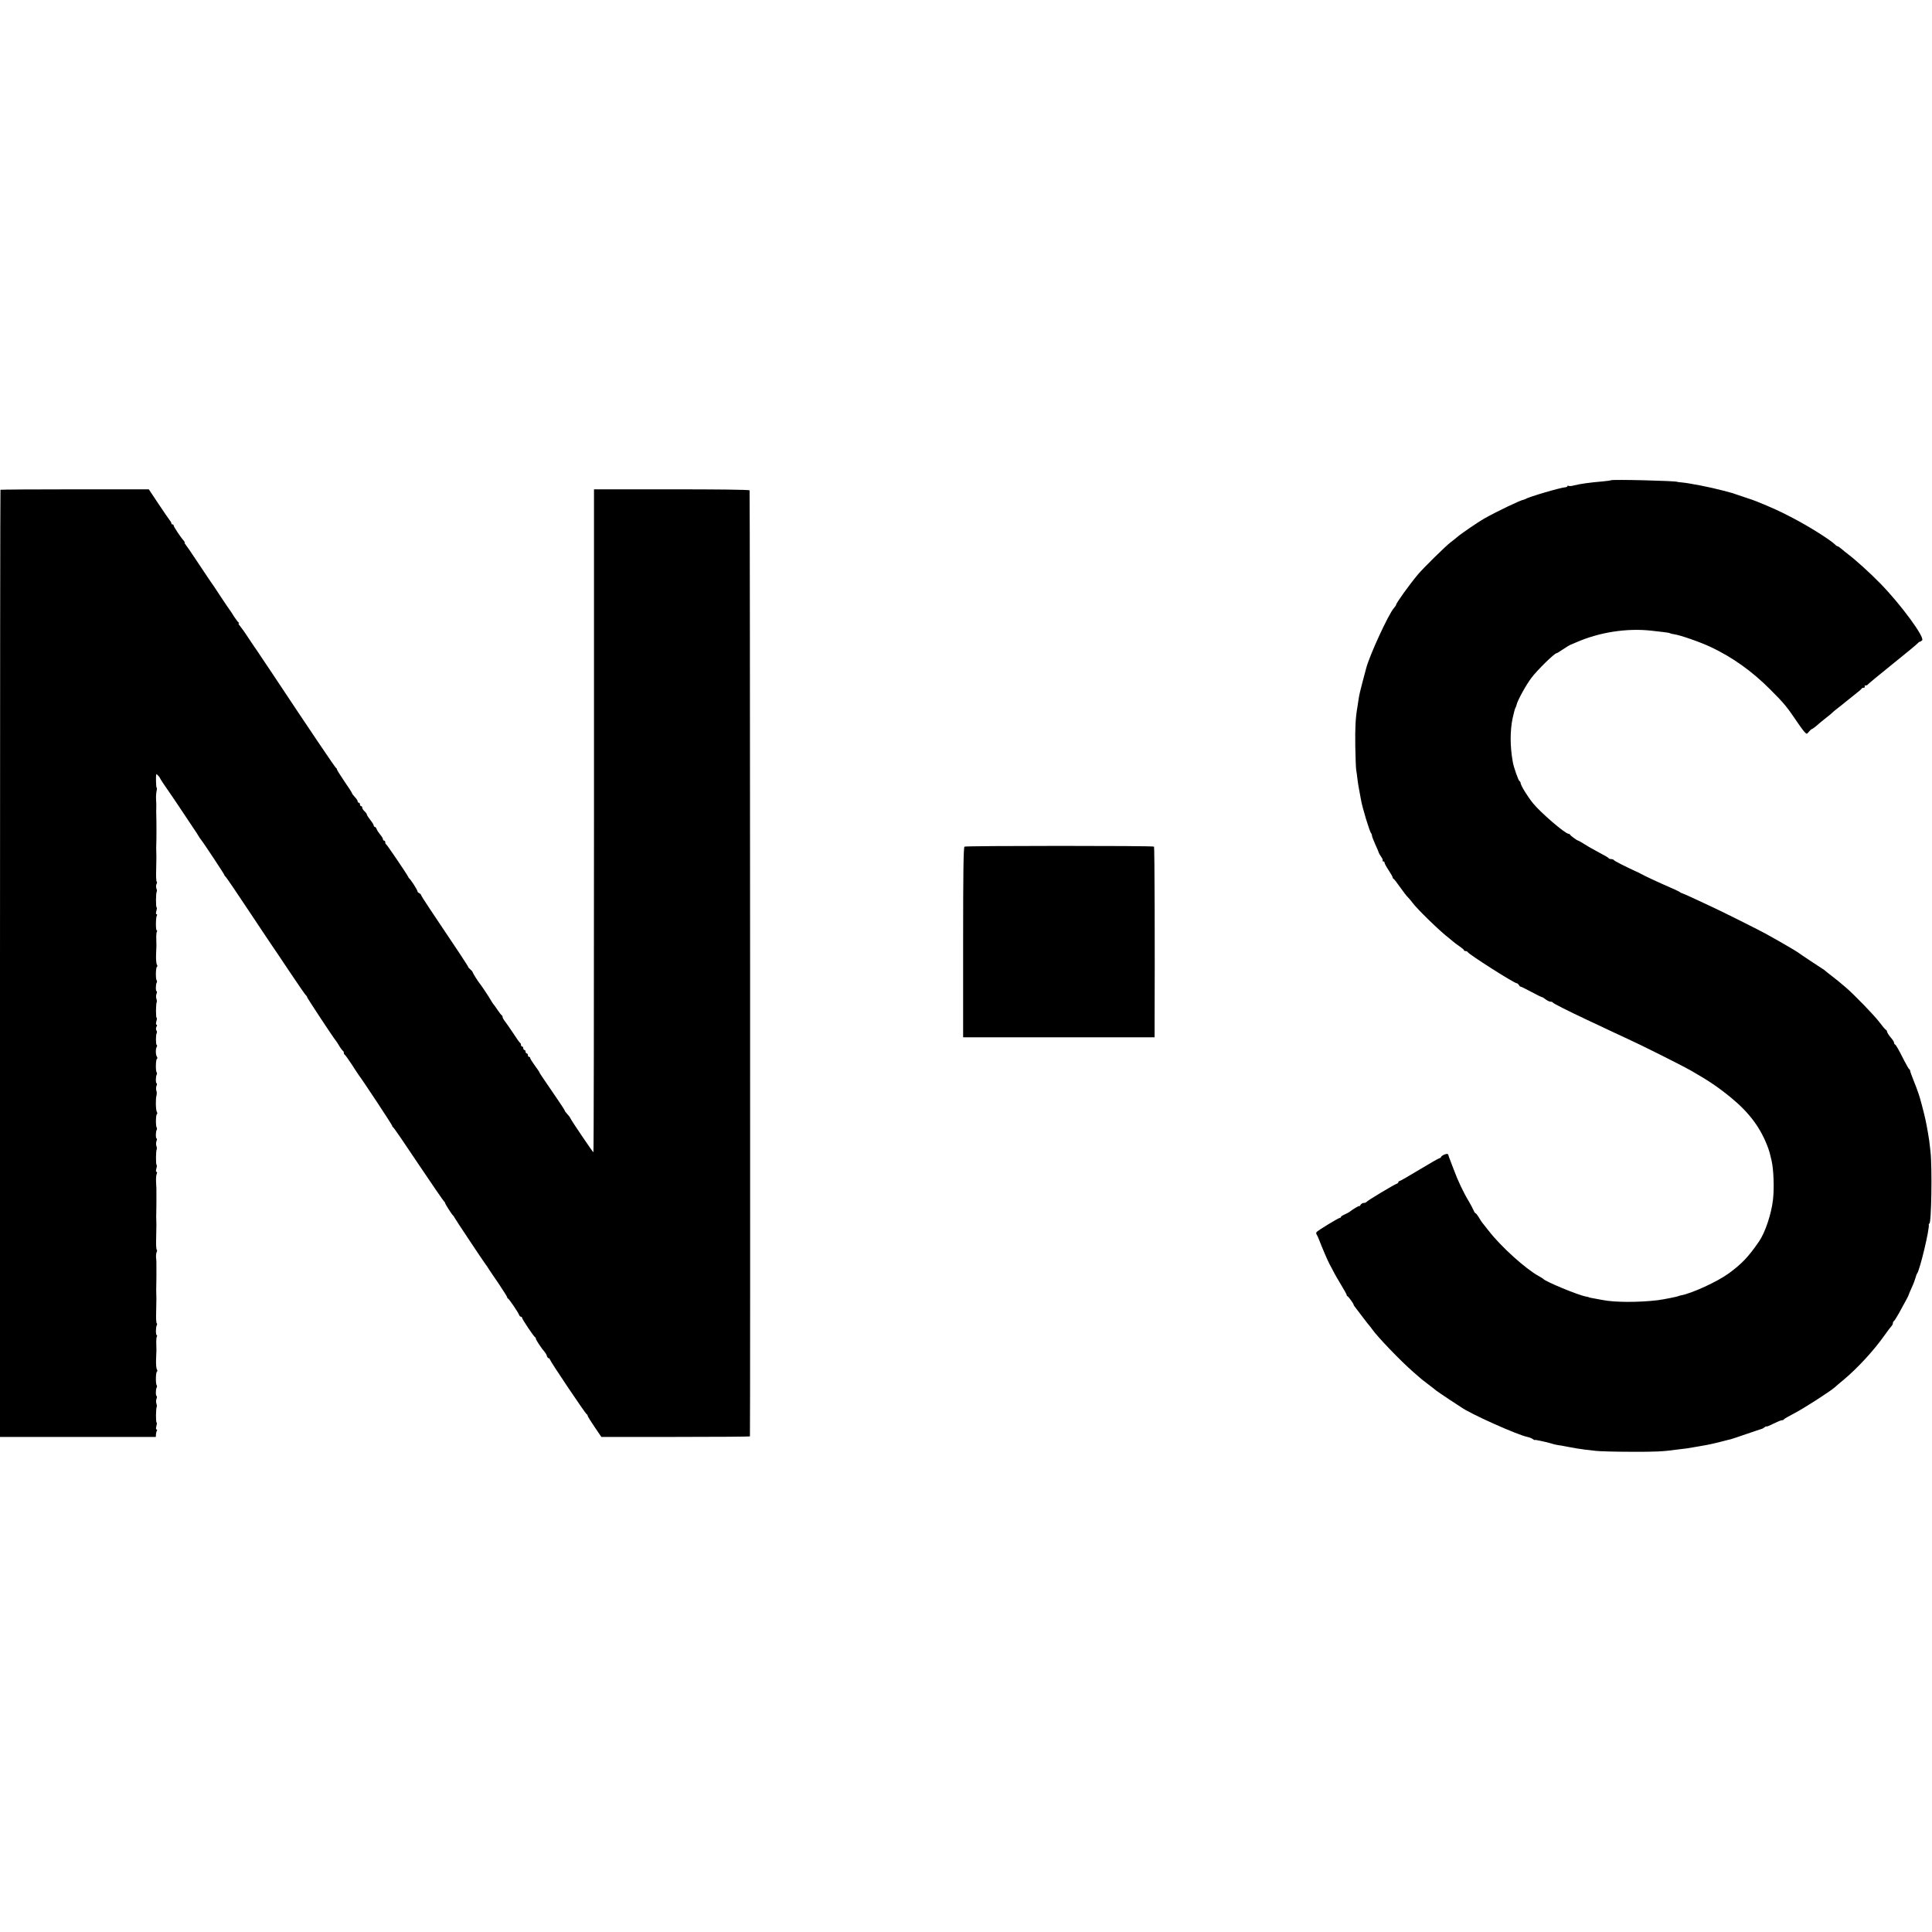<?xml version="1.0" standalone="no"?>
<!DOCTYPE svg PUBLIC "-//W3C//DTD SVG 20010904//EN"
 "http://www.w3.org/TR/2001/REC-SVG-20010904/DTD/svg10.dtd">
<svg version="1.0" xmlns="http://www.w3.org/2000/svg"
 width="1680pt" height="1680pt" viewBox="0 0 1680 1680"
 preserveAspectRatio="xMidYMid meet">
<g transform="translate(0,1680) scale(0.1,-0.1)"
fill="#000000" stroke="none">
<path d="M14008 12624 c-3 -2 -34 -7 -69 -10 -109 -9 -197 -21 -252 -35 -20
-6 -42 -7 -47 -4 -6 3 -10 2 -10 -2 0 -5 -8 -9 -18 -10 -44 -3 -316 -83 -347
-102 -5 -3 -12 -6 -15 -6 -22 -1 -232 -101 -345 -165 -50 -28 -203 -133 -230
-157 -11 -10 -38 -31 -60 -48 -41 -30 -241 -227 -285 -280 -77 -92 -190 -250
-190 -264 0 -4 -8 -16 -18 -27 -47 -52 -212 -410 -242 -524 -5 -19 -20 -77
-34 -128 -14 -51 -28 -112 -31 -135 -3 -23 -8 -55 -11 -72 -17 -97 -21 -179
-19 -340 2 -99 5 -193 8 -210 3 -16 8 -52 11 -80 3 -27 10 -72 16 -100 5 -27
12 -62 14 -76 11 -69 76 -282 89 -295 4 -4 7 -13 7 -20 0 -8 14 -43 30 -79 17
-36 30 -68 30 -71 0 -3 9 -18 20 -34 11 -15 17 -30 13 -34 -3 -3 -1 -6 5 -6 7
0 12 -6 12 -13 0 -7 16 -36 35 -64 19 -29 35 -57 35 -62 0 -5 3 -11 8 -13 4
-1 30 -34 57 -73 27 -38 58 -79 70 -90 11 -11 28 -31 37 -44 37 -52 242 -252
321 -311 10 -8 27 -22 36 -30 9 -8 33 -26 54 -40 20 -14 37 -28 37 -32 0 -5 6
-8 14 -8 8 0 16 -4 18 -8 7 -19 405 -272 427 -272 6 0 14 -7 19 -16 5 -9 11
-14 13 -13 2 2 43 -18 91 -44 48 -26 91 -47 95 -47 5 0 19 -9 33 -20 14 -11
33 -20 42 -20 9 0 18 -3 20 -7 3 -8 124 -69 298 -151 201 -95 298 -140 335
-157 124 -56 476 -232 570 -285 154 -88 238 -145 350 -237 160 -132 258 -265
321 -438 10 -28 15 -45 29 -107 18 -77 24 -242 12 -343 -15 -125 -68 -283
-121 -360 -92 -134 -150 -195 -265 -279 -96 -70 -319 -173 -414 -190 -12 -3
-22 -5 -22 -6 0 -4 -132 -30 -180 -36 -166 -20 -374 -19 -475 1 -14 3 -41 8
-60 11 -46 8 -65 12 -65 14 0 1 -11 4 -25 6 -67 12 -352 130 -370 153 -3 3
-21 15 -40 25 -116 64 -326 254 -433 391 -26 33 -52 66 -57 72 -6 7 -20 28
-31 48 -12 19 -24 35 -28 35 -4 0 -12 12 -18 27 -7 16 -24 48 -38 72 -52 86
-98 184 -136 287 -12 33 -26 70 -32 84 -6 14 -11 28 -11 32 -2 16 -15 18 -40
7 -14 -7 -26 -16 -26 -21 0 -4 -5 -8 -10 -8 -6 0 -85 -45 -176 -100 -91 -55
-169 -100 -174 -100 -6 0 -10 -4 -10 -9 0 -5 -6 -11 -12 -13 -20 -5 -263 -151
-266 -160 -2 -4 -12 -8 -22 -8 -11 0 -24 -8 -29 -17 -6 -10 -11 -15 -11 -11 0
7 -57 -27 -85 -50 -5 -4 -25 -15 -42 -22 -18 -8 -33 -18 -33 -22 0 -5 -4 -8
-9 -8 -12 0 -194 -111 -203 -124 -4 -6 -3 -15 1 -21 4 -5 14 -26 21 -45 23
-61 78 -189 90 -210 5 -8 19 -35 32 -60 12 -25 44 -80 70 -123 26 -43 48 -82
48 -87 0 -5 3 -10 8 -12 8 -3 52 -64 52 -72 0 -3 6 -14 14 -23 8 -10 38 -49
67 -88 29 -38 55 -72 59 -75 3 -3 13 -16 22 -29 46 -66 248 -276 357 -371 35
-30 69 -59 75 -65 6 -5 34 -27 61 -47 28 -21 56 -43 64 -50 8 -6 57 -40 110
-75 53 -34 101 -66 107 -70 75 -55 484 -239 576 -258 18 -4 39 -12 47 -19 8
-6 16 -10 18 -8 1 1 4 2 6 1 1 0 11 -2 22 -4 21 -3 110 -24 135 -33 8 -2 25
-6 38 -8 12 -1 46 -7 75 -13 68 -13 114 -21 157 -26 19 -2 62 -7 95 -11 33 -4
170 -8 305 -8 219 -1 282 2 410 20 19 2 53 6 75 9 22 3 63 10 90 15 28 5 66
12 85 15 19 3 71 15 115 26 44 12 87 22 95 24 8 2 69 22 135 45 66 23 125 42
131 44 7 1 19 8 28 15 9 7 16 11 16 7 0 -3 27 7 60 24 33 16 66 30 74 30 8 0
16 3 18 8 2 4 41 27 88 51 83 43 315 192 355 228 11 10 47 41 80 68 118 99
261 254 350 381 27 38 55 75 62 82 7 7 13 19 13 27 0 7 4 15 8 17 4 2 24 32
44 68 19 36 46 85 60 110 14 25 25 47 25 50 0 3 12 31 26 62 15 32 29 70 33
85 4 16 10 33 14 38 25 33 111 394 102 428 -1 4 1 7 5 7 18 0 25 491 10 625
-5 39 -10 81 -11 95 -4 29 -17 106 -23 135 -2 11 -6 31 -9 45 -11 53 -51 206
-61 230 -3 8 -7 20 -9 25 -1 6 -16 44 -33 87 -17 42 -31 81 -31 86 0 6 -3 12
-7 14 -5 2 -25 37 -46 78 -49 97 -70 134 -79 138 -5 2 -8 9 -8 16 0 6 -13 27
-30 46 -16 19 -29 40 -30 47 0 7 -6 16 -13 20 -6 4 -31 33 -53 63 -44 59 -220
241 -295 305 -56 48 -70 59 -129 105 -25 19 -47 37 -50 40 -3 3 -12 10 -21 15
-23 14 -202 133 -214 143 -19 14 -161 97 -285 165 -62 34 -404 205 -465 232
-22 10 -86 40 -143 67 -56 26 -108 49 -115 51 -6 1 -14 5 -17 8 -3 4 -36 20
-75 37 -85 36 -244 110 -265 123 -8 5 -28 15 -45 22 -98 45 -186 90 -191 98
-3 5 -14 9 -24 9 -10 0 -20 3 -22 8 -1 4 -37 25 -78 46 -41 22 -99 54 -128 73
-29 18 -55 33 -58 33 -8 0 -69 44 -72 53 -2 4 -8 7 -13 7 -29 0 -245 186 -310
267 -50 63 -106 154 -107 177 0 5 -5 12 -10 15 -9 6 -50 120 -57 164 -25 136
-25 274 -1 386 9 40 19 78 23 85 4 6 8 17 10 25 5 33 80 171 129 236 51 68
201 215 219 215 3 0 18 8 33 19 38 26 86 55 92 56 3 1 23 9 45 19 200 88 439
126 655 102 30 -3 77 -9 104 -12 27 -3 53 -7 57 -10 5 -3 21 -7 36 -9 53 -7
228 -68 321 -112 188 -89 358 -210 516 -369 116 -115 149 -156 224 -268 30
-45 63 -90 74 -101 19 -20 19 -20 38 3 10 12 21 22 24 22 5 0 31 19 60 45 6 6
34 28 61 50 28 21 55 44 60 50 6 6 30 26 55 45 25 19 47 37 50 40 3 3 37 30
75 60 39 30 72 58 73 62 2 5 10 8 18 8 9 0 12 5 9 10 -3 6 0 10 9 10 8 0 16 4
18 8 2 4 98 84 213 176 116 93 215 175 221 183 6 7 14 13 18 13 4 0 13 5 20
12 26 25 -188 316 -365 496 -92 94 -214 204 -279 253 -19 15 -46 36 -59 48
-13 11 -28 21 -32 21 -4 0 -15 7 -23 16 -43 42 -237 164 -386 240 -98 51 -153
76 -295 134 -11 5 -56 21 -100 35 -44 15 -87 29 -95 32 -8 3 -19 7 -25 8 -5 2
-39 11 -75 20 -109 29 -289 64 -355 70 -22 2 -40 4 -40 5 0 9 -568 23 -577 14z"/>
<path d="M4 12541 c-2 -2 -4 -1856 -4 -4120 l0 -4116 678 0 677 0 1 21 c1 12
4 26 8 33 4 6 3 11 -3 11 -6 0 -6 11 -1 30 5 17 5 30 2 30 -8 0 -7 123 1 137
2 4 1 17 -3 28 -4 11 -4 30 1 42 5 13 5 23 1 23 -9 0 -9 61 1 76 3 6 3 14 0
18 -11 10 -9 110 1 118 6 4 6 12 0 20 -5 7 -8 45 -7 83 4 92 4 83 2 141 -1 28
1 56 5 62 4 7 3 12 -1 12 -10 0 -9 72 1 88 3 6 3 13 -1 15 -5 3 -7 49 -5 104
1 54 2 104 2 111 0 6 0 27 -1 45 -1 17 -1 46 0 62 1 24 2 161 1 210 0 6 -1 24
-3 40 -1 17 1 38 5 47 5 9 5 19 1 21 -5 3 -7 49 -5 104 1 54 2 104 2 111 0 6
0 27 -1 45 -1 17 -1 46 0 62 1 25 2 175 1 210 0 6 -1 33 -3 60 -1 28 1 58 6
68 4 10 4 17 -2 17 -6 0 -6 11 -1 30 5 17 5 30 2 30 -8 0 -7 123 1 137 2 4 1
17 -3 28 -4 11 -4 30 1 43 5 12 5 22 1 22 -9 0 -9 61 1 76 3 6 3 14 0 18 -10
10 -9 110 1 117 5 4 5 13 0 20 -10 16 -12 116 -3 144 3 11 3 29 -1 40 -4 11
-4 30 1 43 5 12 5 22 1 22 -9 0 -9 61 1 76 3 6 3 14 0 18 -11 10 -9 110 1 118
6 4 6 12 0 20 -11 15 -12 68 -1 85 4 6 4 14 -1 17 -8 5 -8 89 1 103 3 5 2 15
-3 23 -5 8 -5 22 1 32 6 12 6 18 0 18 -6 0 -6 11 -1 30 5 17 5 30 2 30 -8 0
-7 123 1 137 2 4 1 17 -3 28 -4 11 -4 30 1 43 5 12 5 22 1 22 -9 0 -9 61 1 76
3 6 3 14 0 18 -11 10 -9 110 1 118 6 4 6 12 0 20 -5 7 -8 45 -7 83 4 92 4 83
2 141 -1 28 1 56 5 62 4 7 3 12 -1 12 -10 0 -9 113 1 129 4 6 3 11 -3 11 -6 0
-6 11 -1 30 5 17 5 30 2 30 -8 0 -7 128 1 137 3 3 2 15 -3 27 -4 12 -4 29 1
38 5 9 6 19 2 21 -5 3 -7 49 -5 104 1 54 2 104 2 111 0 6 0 27 -1 45 -1 17 -1
46 0 62 2 51 2 201 0 258 -1 17 -1 46 0 62 1 17 0 50 -2 75 -1 25 1 57 5 73 3
15 4 27 0 27 -5 0 -8 100 -3 118 1 5 31 -26 31 -32 0 -5 51 -81 111 -167 6 -9
27 -41 48 -71 20 -30 68 -102 106 -159 39 -57 72 -108 74 -113 2 -5 10 -16 17
-25 23 -28 204 -302 204 -308 0 -4 7 -13 16 -22 8 -9 100 -144 204 -301 104
-157 193 -289 197 -295 4 -5 71 -104 148 -220 77 -115 143 -211 148 -213 4 -2
7 -7 7 -12 0 -7 224 -347 247 -375 5 -5 20 -28 33 -50 13 -22 28 -41 32 -43 4
-2 8 -10 8 -17 0 -7 3 -15 8 -17 4 -1 31 -39 60 -83 28 -44 55 -84 59 -90 32
-41 293 -436 293 -444 0 -5 4 -11 8 -13 5 -1 105 -147 222 -323 118 -176 218
-321 222 -323 4 -2 8 -8 8 -12 0 -9 59 -101 70 -110 4 -3 9 -10 11 -16 4 -10
256 -389 272 -409 5 -5 16 -22 25 -37 9 -15 50 -74 90 -133 39 -59 72 -110 72
-115 0 -5 3 -10 8 -12 9 -4 87 -118 95 -140 3 -10 11 -18 17 -18 5 0 10 -4 10
-10 0 -11 102 -164 113 -168 4 -2 7 -8 7 -14 0 -10 54 -91 77 -115 6 -7 15
-22 18 -33 3 -11 10 -20 15 -20 5 0 10 -6 12 -12 4 -18 309 -472 320 -476 4
-2 8 -8 8 -13 0 -5 27 -49 60 -97 l59 -87 646 0 c355 0 645 2 646 5 4 28 1
8219 -3 8226 -4 6 -273 9 -680 9 l-673 0 0 -2883 c0 -1585 -2 -2882 -5 -2882
-5 0 -192 276 -199 294 -2 6 -9 16 -15 23 -26 29 -36 42 -36 47 0 3 -27 45
-60 93 -33 48 -64 95 -70 103 -5 8 -28 41 -50 73 -22 32 -40 60 -40 63 0 3
-18 29 -40 59 -22 30 -40 59 -40 65 0 5 -4 10 -10 10 -5 0 -10 7 -10 15 0 8
-4 15 -10 15 -5 0 -10 7 -10 15 0 8 -4 15 -10 15 -5 0 -10 7 -10 15 0 8 -4 15
-10 15 -5 0 -10 6 -10 14 0 8 -3 16 -8 18 -4 2 -31 39 -59 83 -29 44 -62 91
-73 105 -11 14 -20 30 -20 37 0 6 -3 13 -8 15 -4 2 -20 23 -37 48 -16 25 -33
47 -36 50 -3 3 -12 17 -20 31 -14 26 -90 140 -99 149 -10 10 -60 90 -60 96 0
4 -9 15 -21 25 -11 9 -19 19 -18 21 2 3 -83 132 -335 507 -42 62 -76 117 -76
121 0 4 -7 10 -15 14 -8 3 -15 10 -15 16 0 11 -57 100 -70 110 -4 3 -9 10 -11
16 -7 18 -184 279 -191 282 -5 2 -8 10 -8 18 0 8 -4 14 -10 14 -5 0 -10 6 -10
13 0 6 -11 25 -25 41 -13 16 -27 37 -30 47 -4 11 -11 19 -16 19 -5 0 -9 5 -9
11 0 6 -13 28 -30 49 -16 21 -30 42 -30 47 0 6 -9 18 -20 28 -11 10 -20 24
-20 32 0 7 -4 13 -10 13 -5 0 -10 7 -10 15 0 8 -4 15 -10 15 -5 0 -10 5 -10
11 0 6 -6 17 -12 24 -27 30 -38 44 -38 50 0 3 -29 48 -65 100 -36 53 -65 100
-65 104 0 5 -3 11 -8 13 -7 3 -230 333 -555 823 -70 105 -130 195 -134 200 -5
6 -35 51 -68 100 -32 50 -68 100 -79 113 -11 12 -15 22 -10 22 5 0 4 4 -2 8
-6 4 -23 27 -39 51 -15 25 -31 49 -36 55 -5 6 -42 61 -82 121 -39 61 -74 112
-77 115 -3 3 -52 77 -110 164 -58 88 -111 165 -118 173 -7 7 -10 13 -6 13 4 0
0 8 -8 18 -29 32 -88 122 -88 132 0 5 -4 10 -10 10 -5 0 -10 4 -10 10 0 5 -7
18 -15 27 -8 10 -52 74 -98 143 l-83 125 -643 0 c-353 0 -644 -2 -647 -4z"/>
<path d="M8387 9438 c-9 -5 -12 -227 -12 -833 l0 -825 833 0 832 0 0 98 c3
697 0 1556 -5 1560 -8 9 -1635 8 -1648 0z"/>
</g>
</svg>
